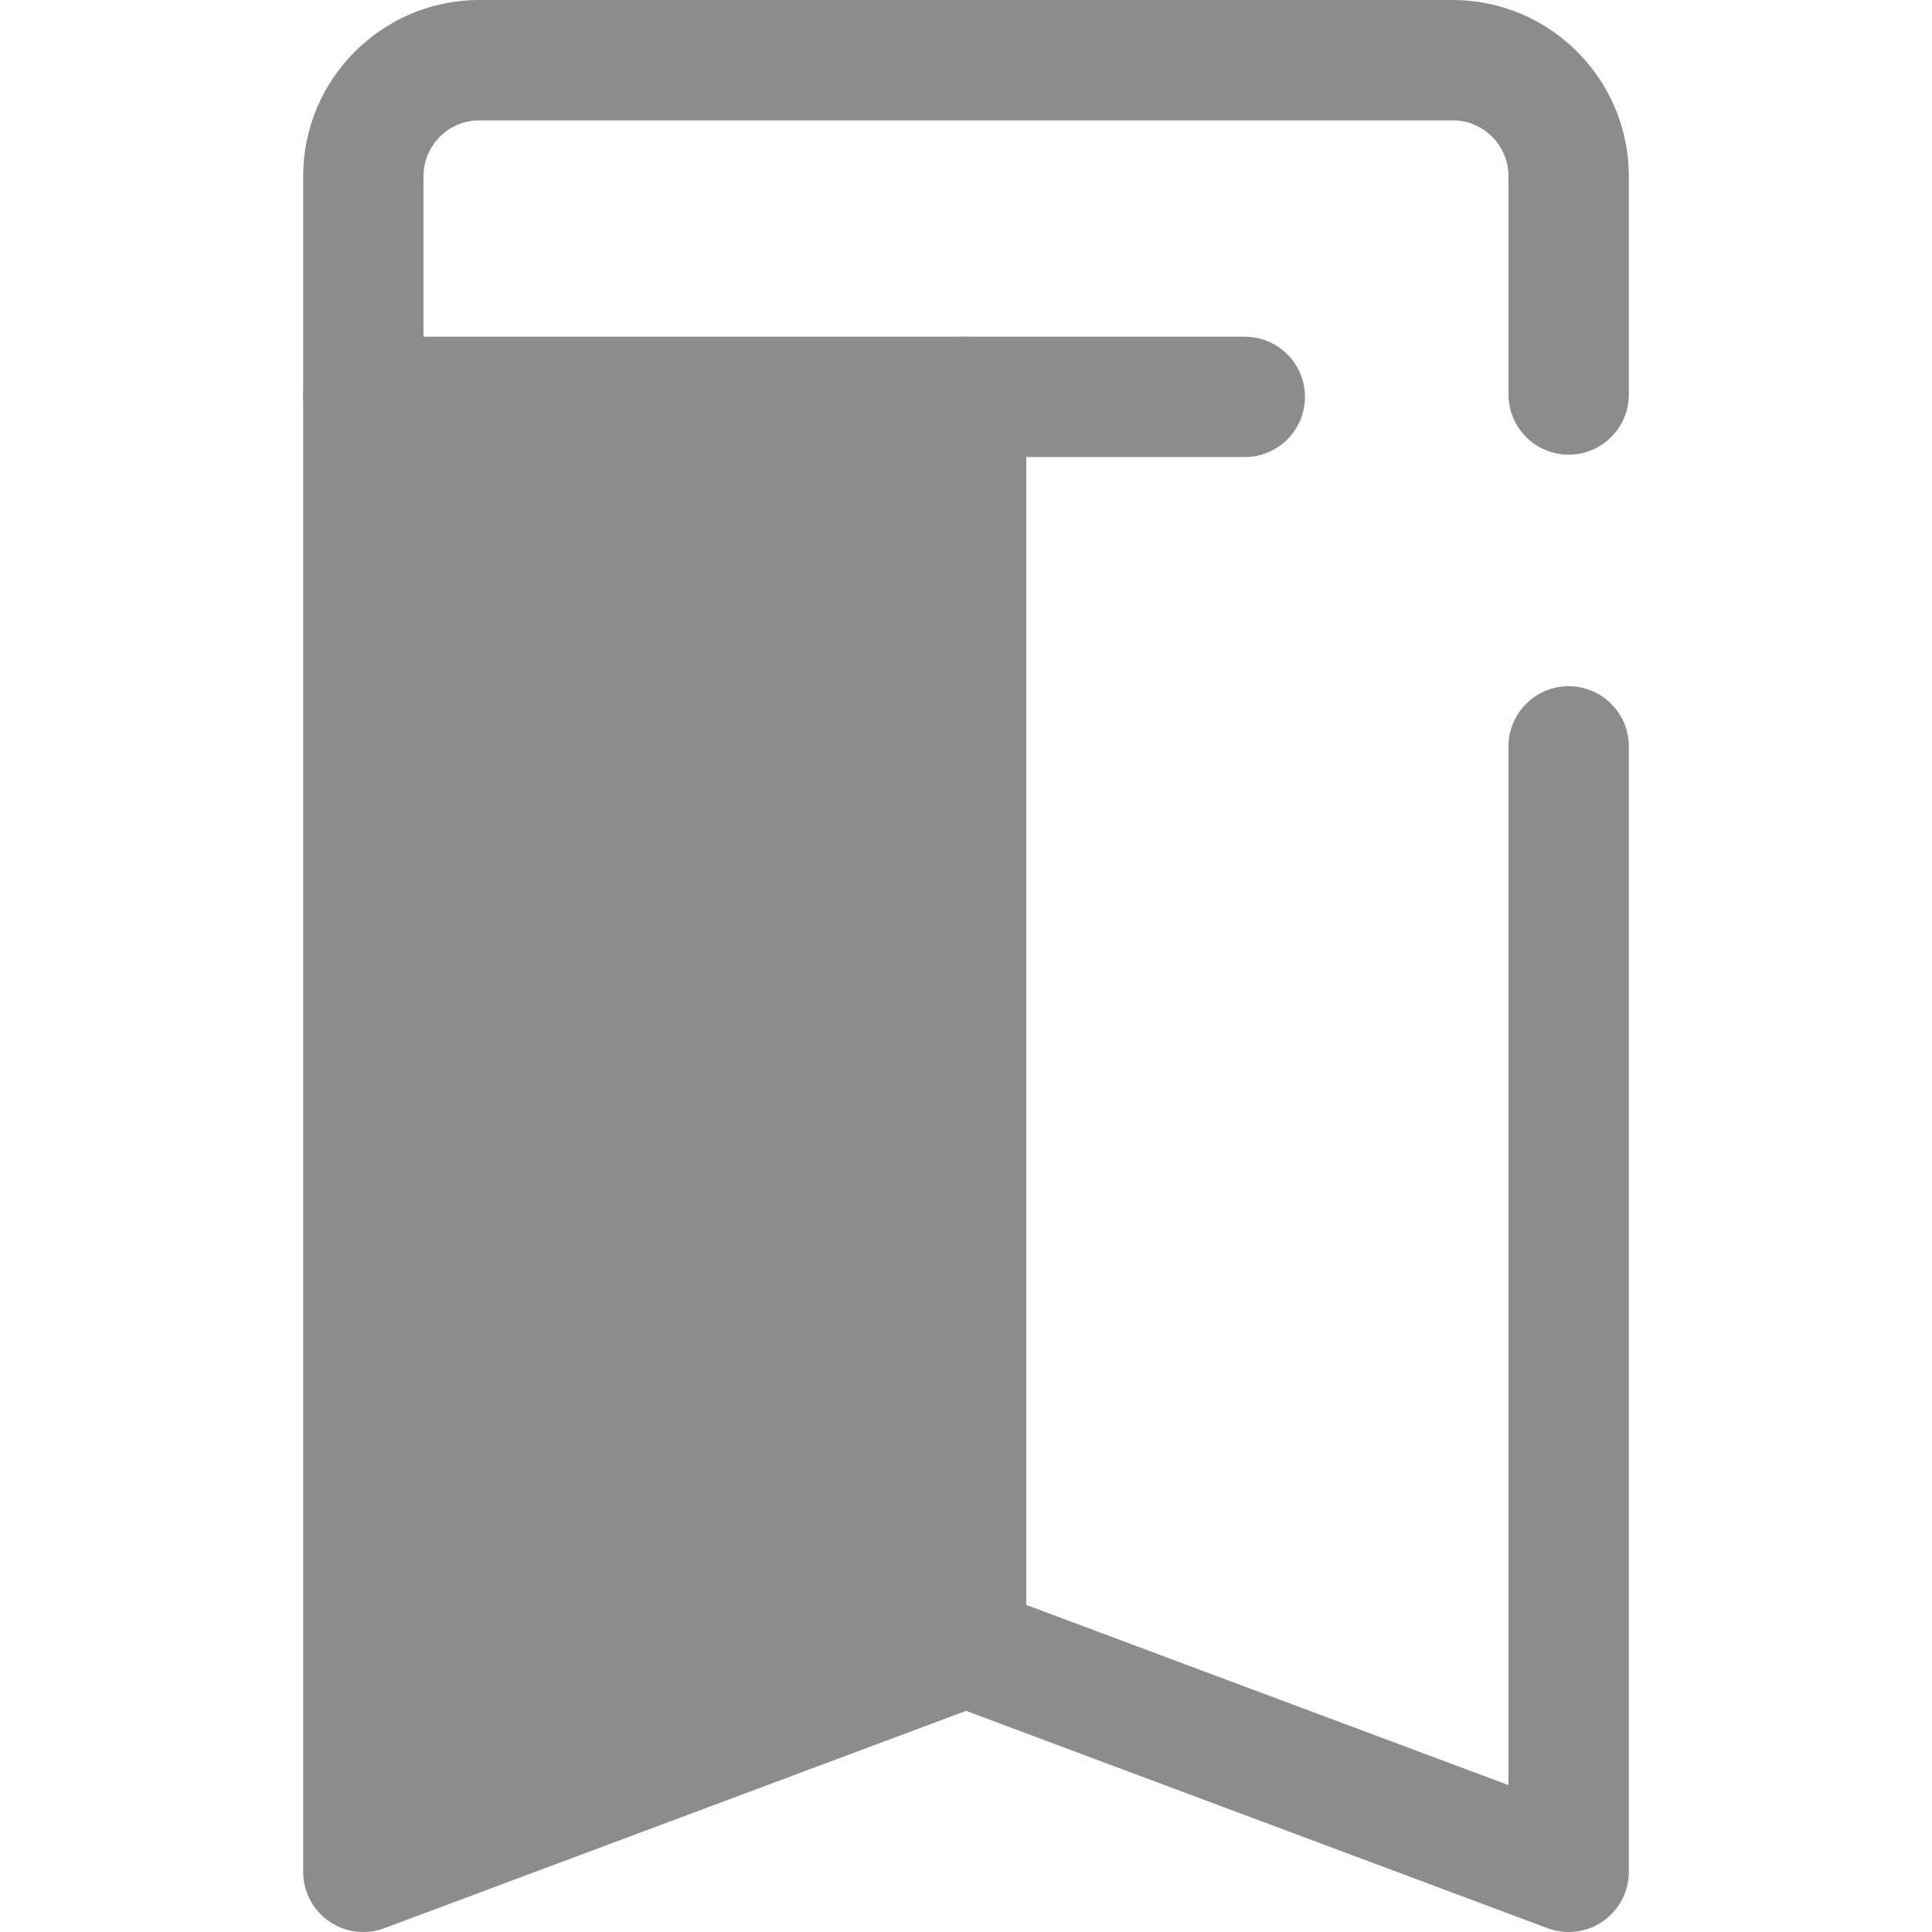 <?xml version="1.0" standalone="no"?><!DOCTYPE svg PUBLIC "-//W3C//DTD SVG 1.1//EN" "http://www.w3.org/Graphics/SVG/1.1/DTD/svg11.dtd"><svg t="1637911225433" class="icon" viewBox="0 0 1024 1024" version="1.1" xmlns="http://www.w3.org/2000/svg" p-id="21190" xmlns:xlink="http://www.w3.org/1999/xlink" width="19" height="19"><defs><style type="text/css"></style></defs><path d="M511.964 872.768L192.575 992.106V210.352h319.389z" fill="#8B8C8B" p-id="21191"></path><path d="M192.577 1023.998a31.886 31.886 0 0 1-31.896-31.894V210.352c0-17.612 14.282-31.892 31.892-31.892h319.389c17.612 0 31.892 14.282 31.892 31.892v662.415a31.89 31.89 0 0 1-20.73 29.874l-319.389 119.34A31.866 31.866 0 0 1 192.577 1023.998z m31.89-781.754v703.897l255.603-95.502V242.244H224.467z" fill="#8B8C8B" p-id="21192"></path><path d="M831.419 1023.998c-3.76 0-7.54-0.664-11.16-2.018l-319.385-119.34a31.89 31.89 0 0 1-20.73-29.874V210.352c0-17.612 14.282-31.892 31.892-31.892h147.73c17.612 0 31.892 14.282 31.892 31.892 0 17.612-14.282 31.892-31.892 31.892h-115.838V850.638l255.603 95.502v-550.539c0-17.612 14.282-31.892 31.892-31.892s31.892 14.282 31.892 31.892v596.505A31.896 31.896 0 0 1 831.419 1023.998z" fill="#8B8C8B" p-id="21193"></path><path d="M831.423 240.984c-17.612 0-31.892-14.282-31.892-31.892V93.41c0-16.336-13.29-29.626-29.626-29.626H254.093c-16.336 0-29.626 13.29-29.626 29.626v115.678c0 17.612-14.282 31.892-31.892 31.892s-31.894-14.28-31.894-31.892V93.41C160.681 41.904 202.585 0 254.093 0h515.813c51.506 0 93.41 41.904 93.41 93.41v115.678c0 17.616-14.278 31.896-31.892 31.896z" fill="#8B8C8B" p-id="21194"></path></svg>